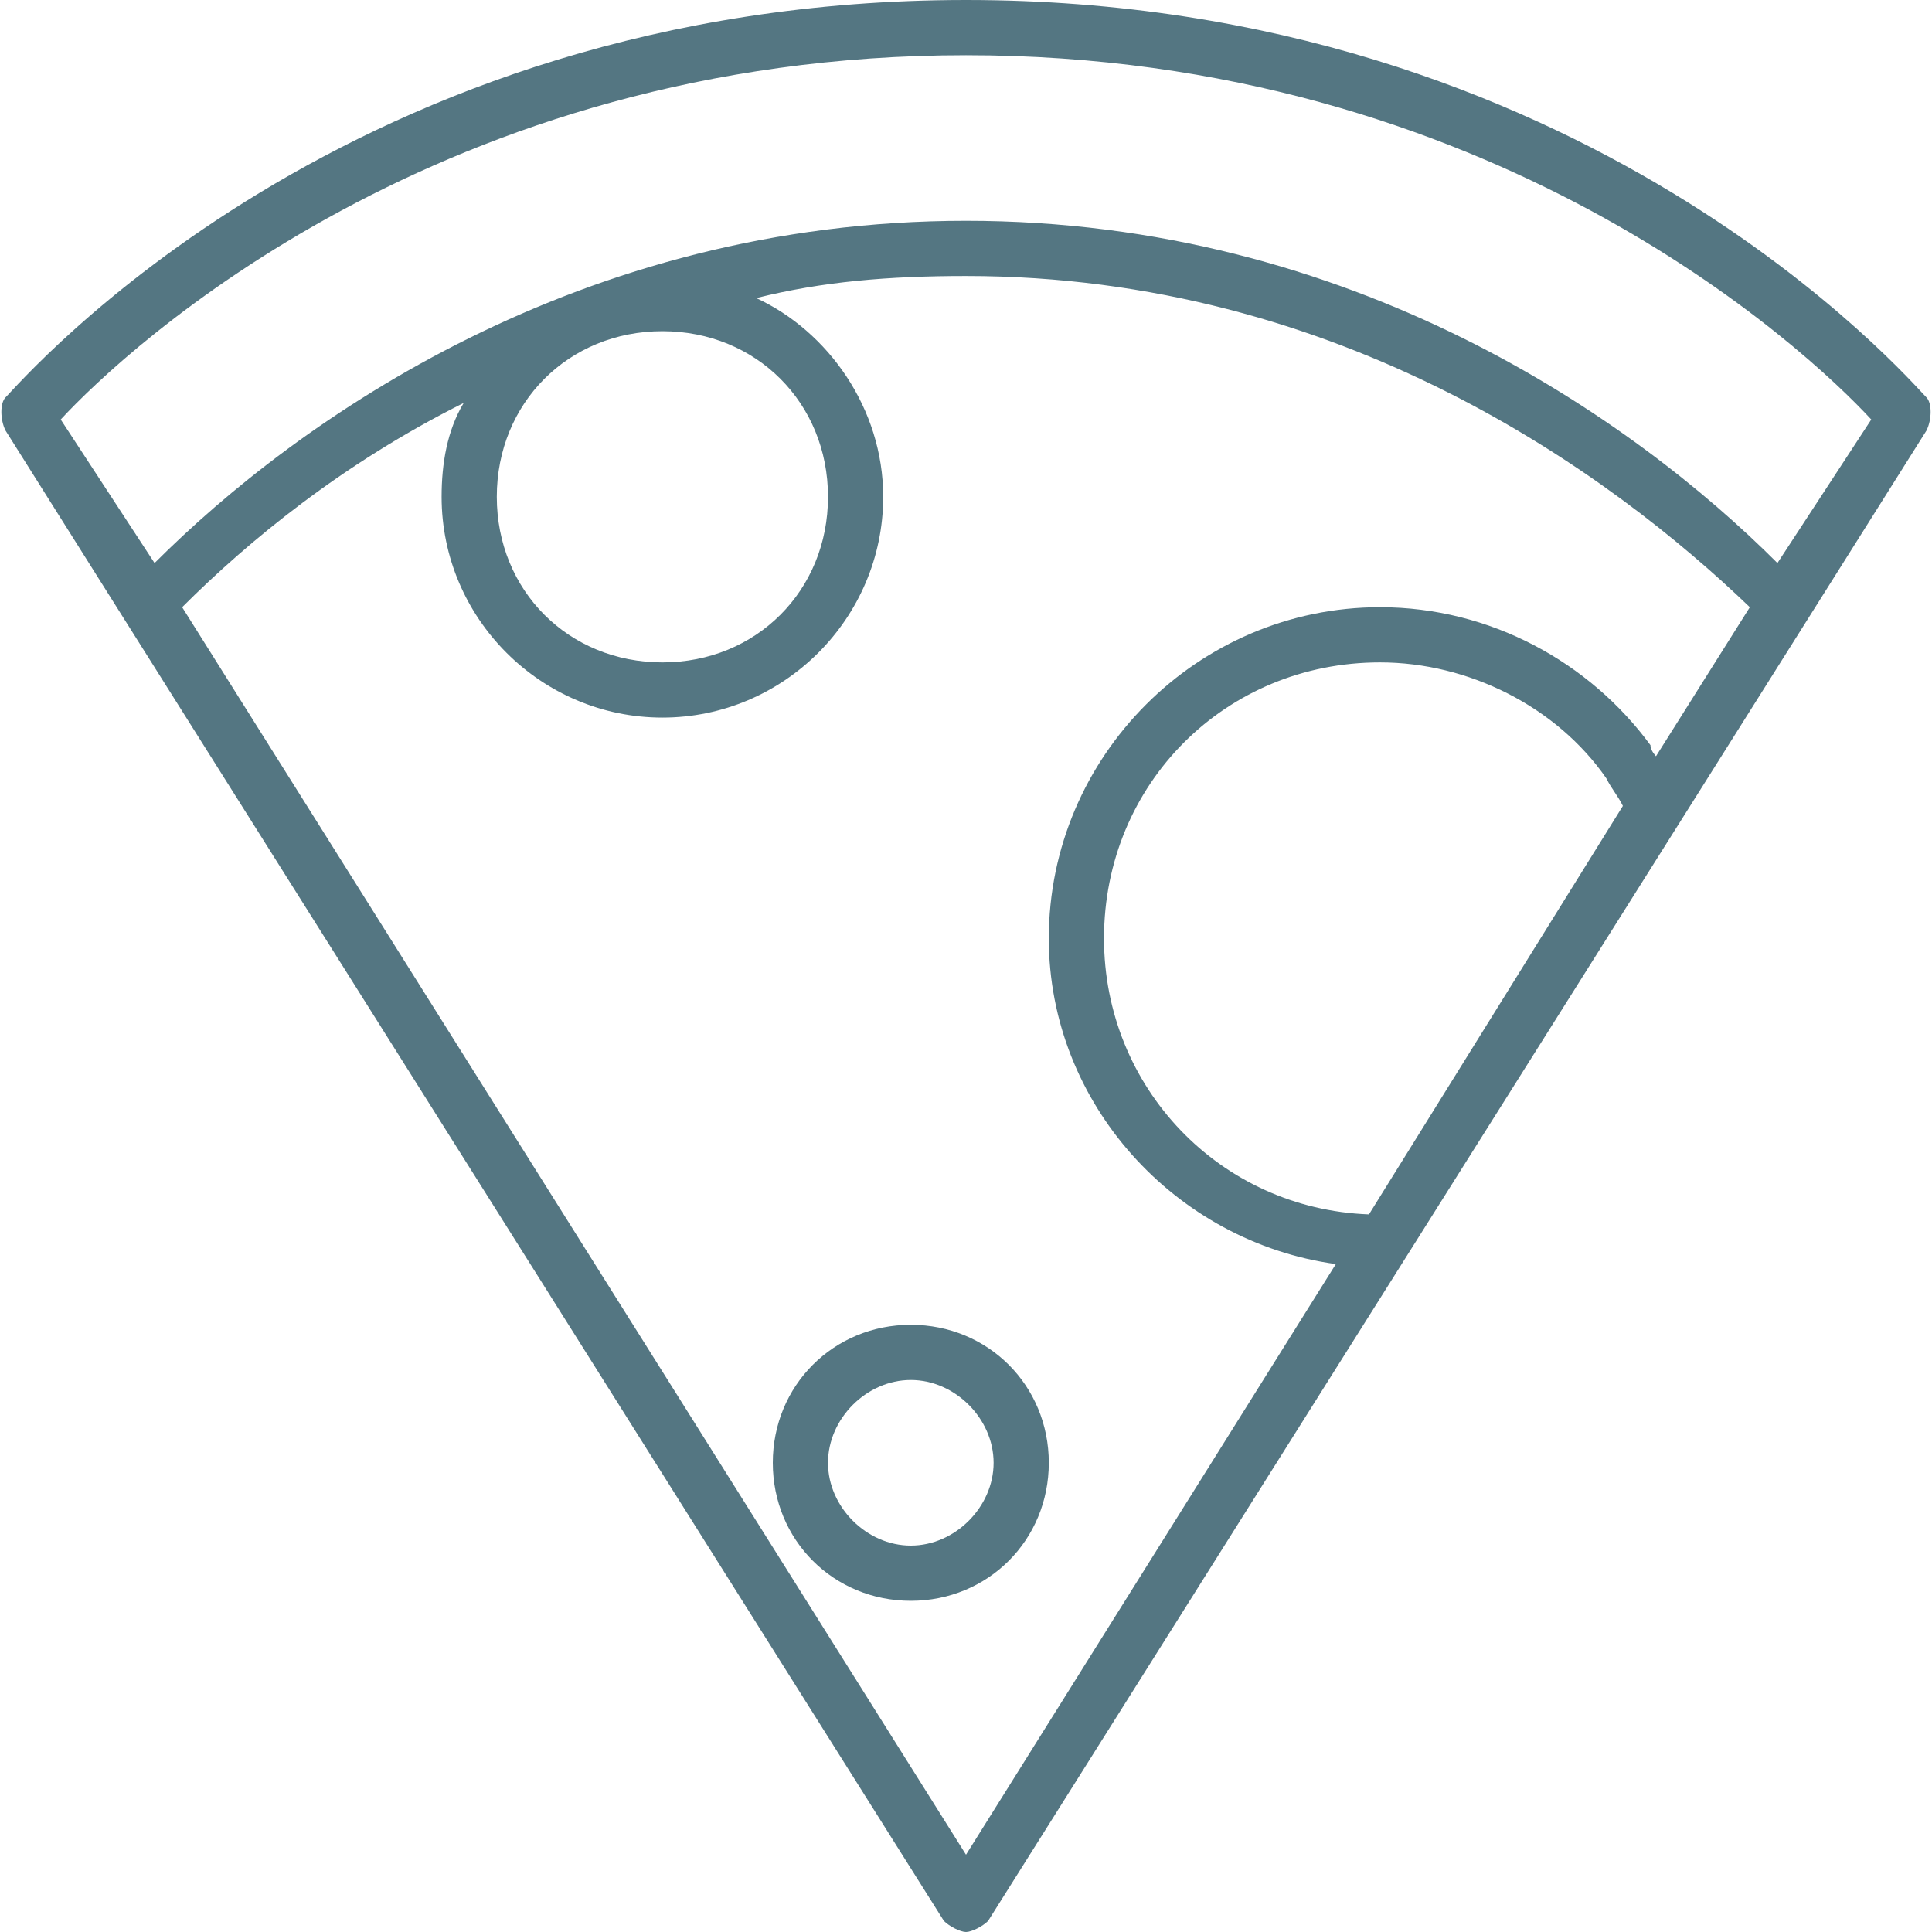 <?xml version="1.0" encoding="utf-8"?>
<!-- Generator: Adobe Illustrator 19.2.0, SVG Export Plug-In . SVG Version: 6.00 Build 0)  -->
<svg version="1.1" id="Слой_1" xmlns="http://www.w3.org/2000/svg" xmlns:xlink="http://www.w3.org/1999/xlink" x="0px" y="0px"
	 viewBox="0 0 35 35" style="enable-background:new 0 0 35 35;" xml:space="preserve">
<style type="text/css">
	.st0{fill:#547682;}
</style>
<g>
	<path class="st0" d="M34.9,7.2C34.6,6.9,28.7,0,17.5,0C6.3,0,0.4,6.9,0.1,7.2C0,7.3,0,7.6,0.1,7.8l17,27c0.1,0.1,0.3,0.2,0.4,0.2
		s0.3-0.1,0.4-0.2l17-27C35,7.6,35,7.3,34.9,7.2z M17.5,33.6L3.3,11c1.2-1.2,2.9-2.6,5.1-3.7C8.1,7.8,8,8.4,8,9c0,2.2,1.8,4,4,4
		s4-1.8,4-4c0-1.6-1-3-2.3-3.6C14.9,5.1,16.1,5,17.5,5c6.8,0,11.7,3.6,14.2,6L30,13.7c0,0-0.1-0.1-0.1-0.2C28.8,12,27,11,25,11
		c-3.3,0-6,2.7-6,6c0,3,2.3,5.5,5.2,5.9L17.5,33.6z M12,6c1.7,0,3,1.3,3,3s-1.3,3-3,3s-3-1.3-3-3S10.3,6,12,6z M24.8,22
		c-2.7-0.1-4.8-2.3-4.8-5c0-2.8,2.2-5,5-5c1.6,0,3.2,0.8,4.1,2.1c0.1,0.2,0.2,0.3,0.3,0.5L24.8,22z M32.2,10.2
		C29.6,7.6,24.5,4,17.5,4c-7,0-12.1,3.6-14.7,6.2L1.1,7.6C2.3,6.3,8,1,17.5,1C27,1,32.7,6.3,33.9,7.6L32.2,10.2z"/>
	<path class="st0" d="M16.5,24c-1.4,0-2.5,1.1-2.5,2.5s1.1,2.5,2.5,2.5s2.5-1.1,2.5-2.5S17.9,24,16.5,24z M16.5,28
		c-0.8,0-1.5-0.7-1.5-1.5s0.7-1.5,1.5-1.5s1.5,0.7,1.5,1.5S17.3,28,16.5,28z"/>
</g>
</svg>
